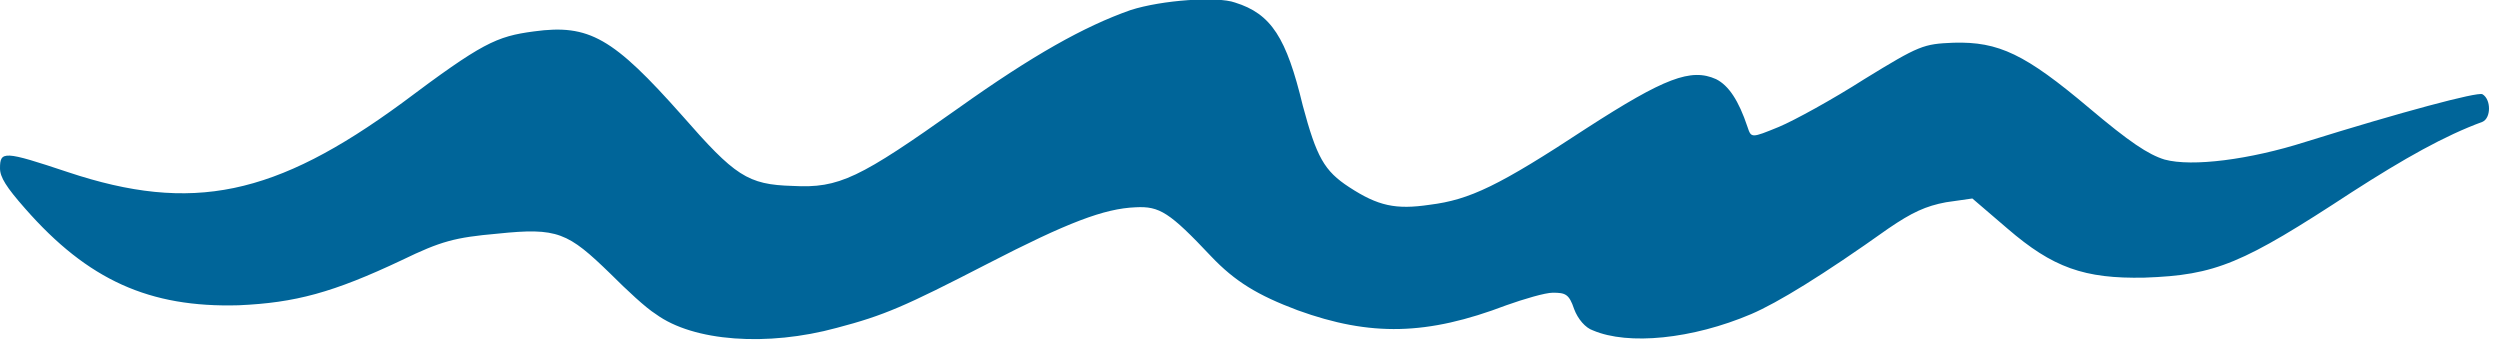 <?xml version="1.0" encoding="utf-8"?>
<!-- Generator: Adobe Illustrator 21.0.2, SVG Export Plug-In . SVG Version: 6.00 Build 0)  -->
<svg version="1.1" id="Layer_1" xmlns="http://www.w3.org/2000/svg" xmlns:xlink="http://www.w3.org/1999/xlink" x="0px" y="0px"
	 viewBox="0 0 199 28" style="enable-background:new 0 0 199 28;" xml:space="preserve">
<style type="text/css">
	.st0{fill:#006599;}
</style>
<path class="st0" d="M90,0.8c-3.7,1.3-7.8,3.6-13.7,7.8c-7.9,5.6-9.5,6.4-13.2,6.2c-3.6-0.1-4.6-0.8-8.8-5.6
	C48.8,3,46.9,1.9,42.5,2.5c-3,0.4-4.1,0.9-10.5,5.7C21.9,15.6,15.3,17,5.4,13.7C0.3,12,0,12,0,13.4c0,0.7,0.5,1.5,2,3.2
	c5,5.7,9.9,7.9,17,7.7c4.5-0.2,7.5-1,13-3.6c3.1-1.5,4.2-1.8,7.6-2.1c4.8-0.5,5.6-0.1,9,3.2c1.3,1.3,2.8,2.7,3.6,3.2
	c3,2.2,8.9,2.6,14.4,1.1c3.8-1,5.4-1.7,12-5.1c6.4-3.3,9.3-4.4,11.8-4.5c1.9-0.1,2.7,0.4,6,3.9c1.9,2,3.7,3.1,6.9,4.3
	c5.8,2.1,10.3,2,16.6-0.4c1.4-0.5,3.1-1,3.7-1c1,0,1.3,0.1,1.7,1.3c0.3,0.8,0.9,1.5,1.5,1.7c2.8,1.2,7.9,0.7,12.6-1.3
	c2.1-0.9,5.7-3.1,10.9-6.8c1.9-1.3,3-1.8,4.6-2.1l2.1-0.3l2.8,2.4c3.6,3.1,6.1,4,10.9,3.9c5.7-0.2,7.8-1.1,16.5-6.8
	c4.2-2.7,7.4-4.5,10.4-5.6c0.7-0.3,0.7-1.8,0-2.2c-0.4-0.2-6.4,1.4-14.1,3.8c-4.4,1.4-9,2-11.2,1.4c-1.3-0.4-2.8-1.4-6-4.1
	c-5.1-4.3-7.2-5.3-10.8-5.2c-2.4,0.1-2.7,0.2-7.1,2.9c-2.5,1.6-5.6,3.3-6.8,3.8c-2.2,0.9-2.2,0.9-2.5,0c-0.7-2.1-1.5-3.3-2.5-3.8
	c-2-0.9-4.1-0.1-10.3,3.9c-7,4.6-9.3,5.7-12.5,6.1c-2.7,0.4-4.1,0.1-6.4-1.4c-2-1.3-2.6-2.4-3.7-6.5c-1.3-5.4-2.5-7.3-5.4-8.2
	C96.9-0.3,92.5,0,90,0.8z"/>
</svg>
